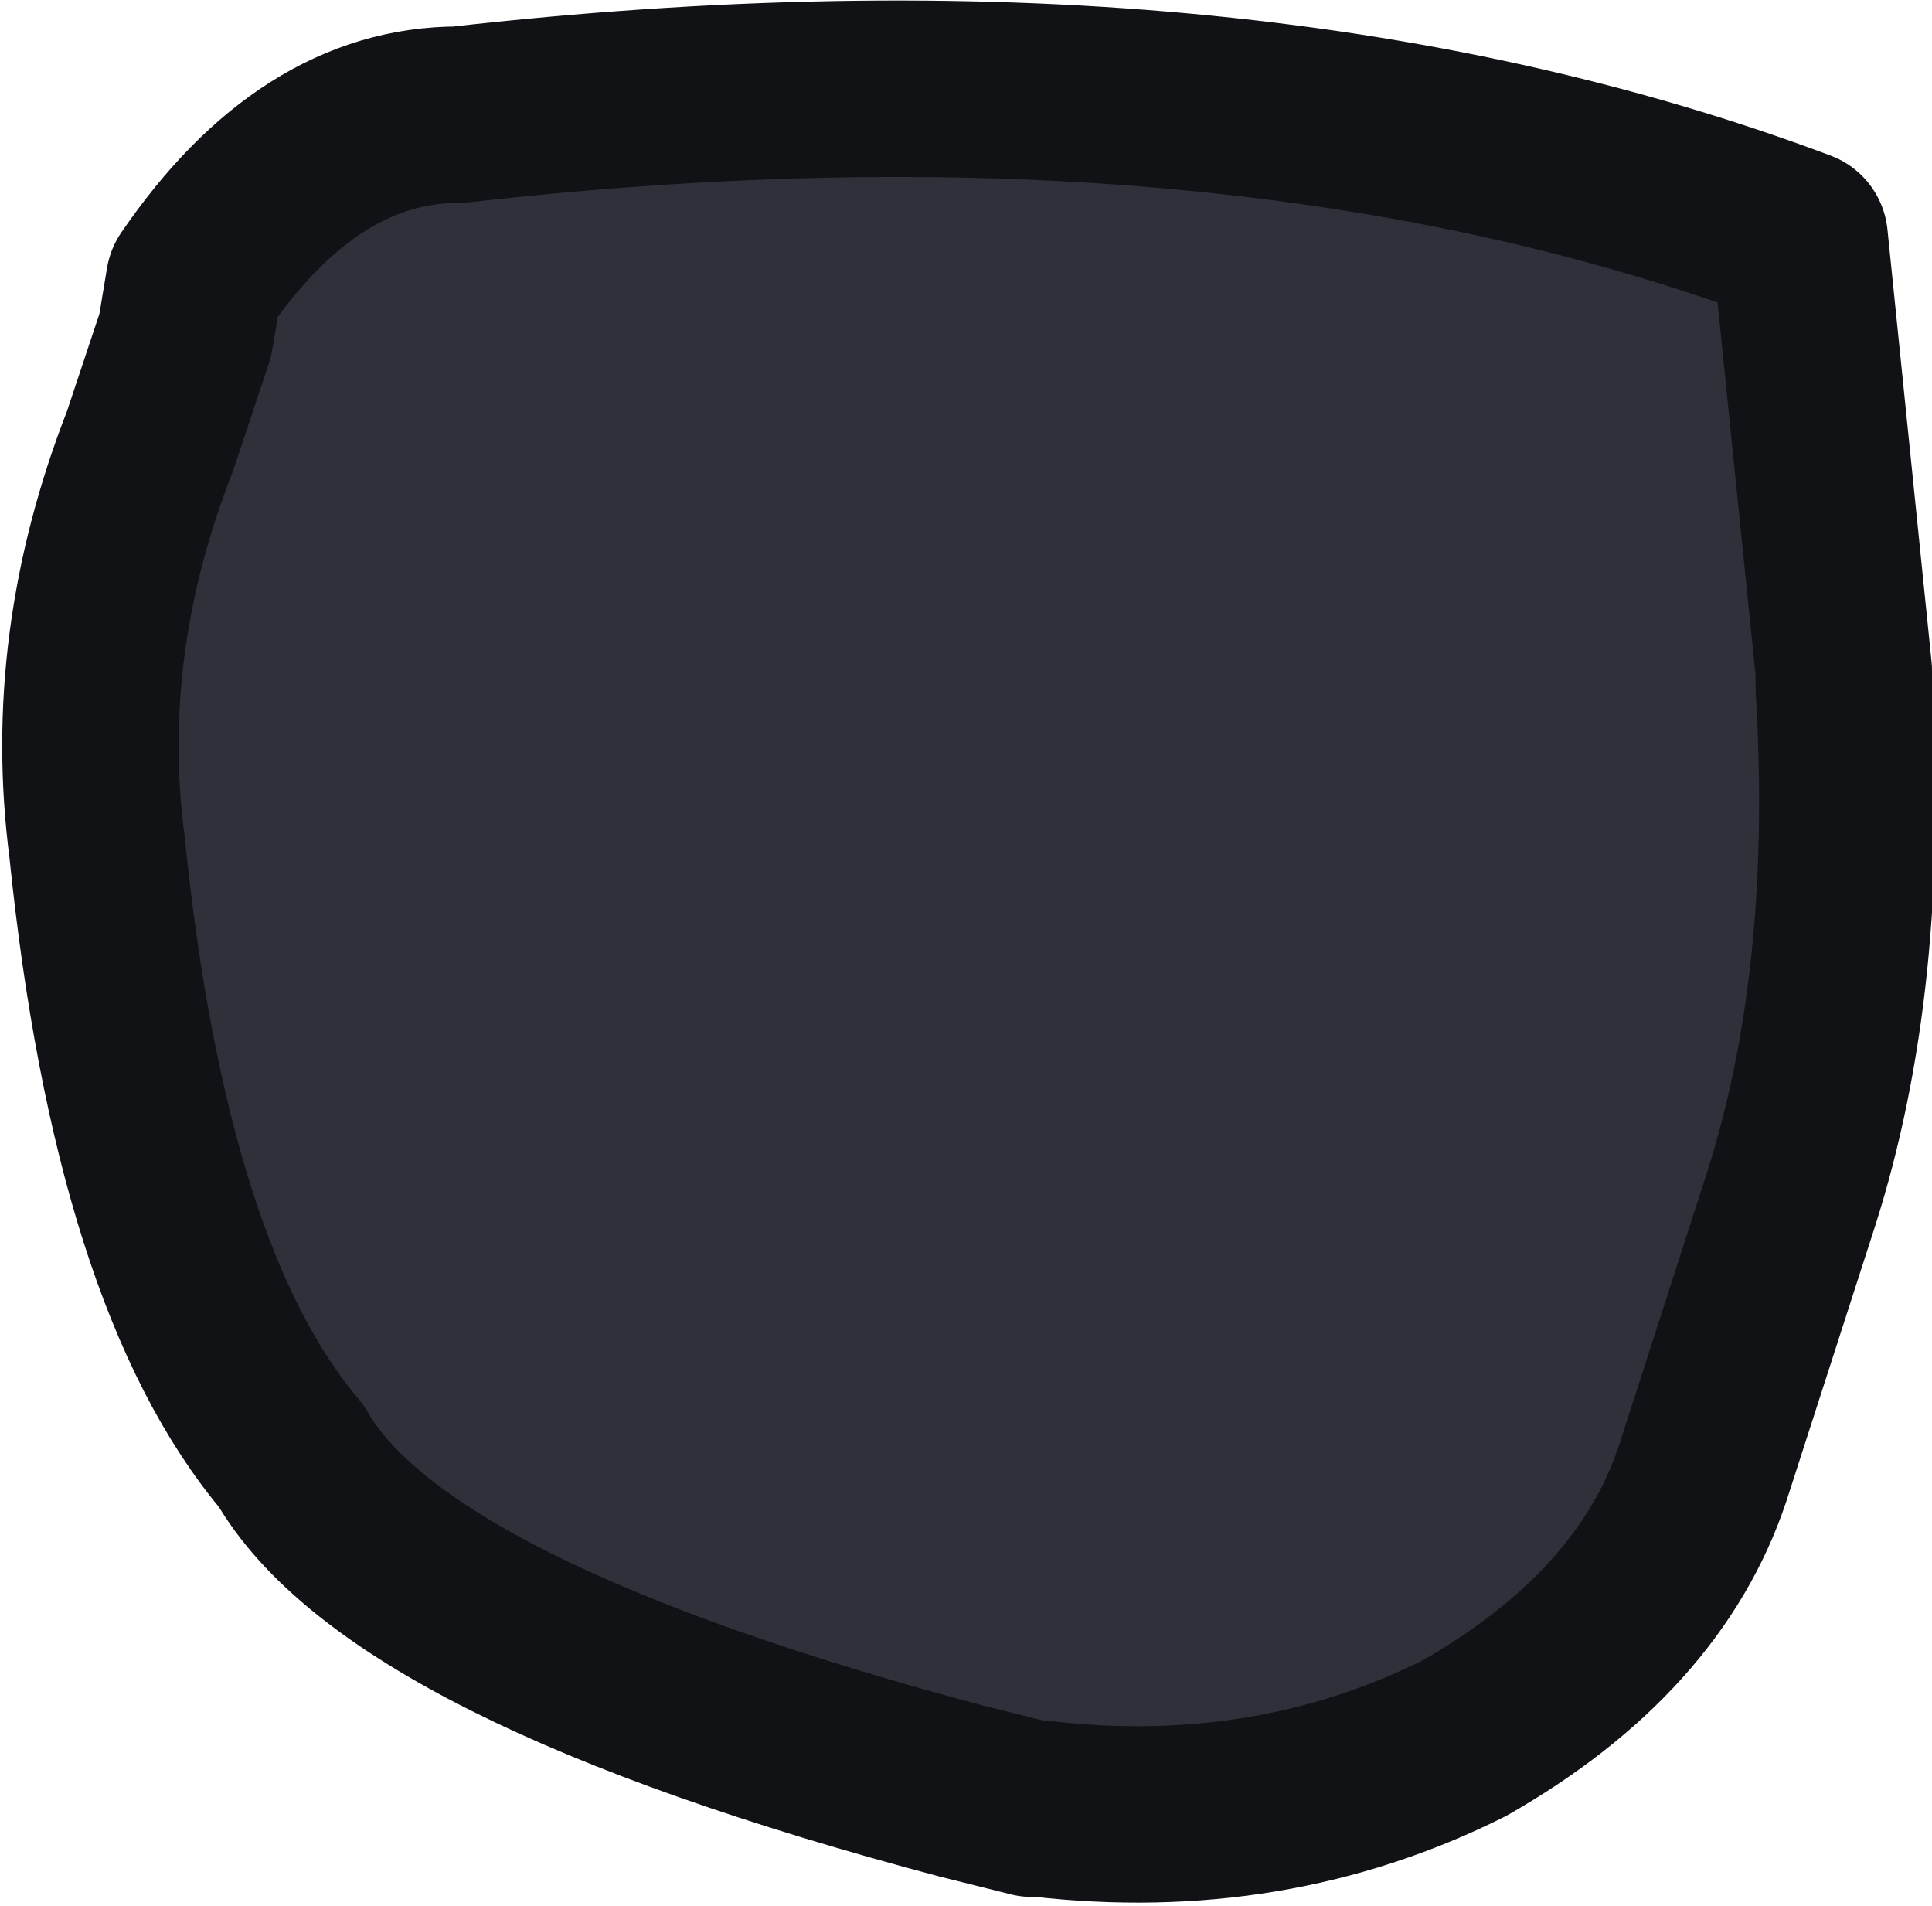 <?xml version="1.0" encoding="UTF-8" standalone="no"?>
<svg xmlns:ffdec="https://www.free-decompiler.com/flash" xmlns:xlink="http://www.w3.org/1999/xlink" ffdec:objectType="shape" height="10.8px" width="10.95px" xmlns="http://www.w3.org/2000/svg">
  <g transform="matrix(1.0, 0.0, 0.0, 1.0, 4.95, 5.6)">
    <path d="M5.25 -4.25 L5.5 -1.8 5.5 -1.7 Q5.6 -0.05 5.2 1.2 L4.7 2.75 Q4.4 3.65 3.35 4.25 2.25 4.8 0.95 4.65 L0.9 4.65 0.5 4.55 Q-2.7 3.7 -3.3 2.65 -4.15 1.65 -4.4 -0.8 -4.55 -1.95 -4.1 -3.1 L-3.9 -3.7 -3.85 -4.0 Q-3.2 -4.95 -2.35 -4.95 2.05 -5.45 5.25 -4.25" fill="#2f313a" fill-rule="evenodd" stroke="none"/>
    <path d="M5.25 -4.25 L5.5 -1.8 5.5 -1.7 Q5.6 -0.05 5.2 1.2 L4.7 2.75 Q4.4 3.65 3.35 4.25 2.25 4.8 0.95 4.65 L0.9 4.65 0.5 4.55 Q-2.7 3.7 -3.3 2.65 -4.15 1.65 -4.4 -0.8 -4.55 -1.95 -4.1 -3.1 L-3.9 -3.7 -3.85 -4.0 Q-3.2 -4.95 -2.35 -4.95 2.05 -5.45 5.25 -4.25 Z" fill="none" stroke="#111216" stroke-linecap="round" stroke-linejoin="round" stroke-width="1.0"/>
  </g>
</svg>
